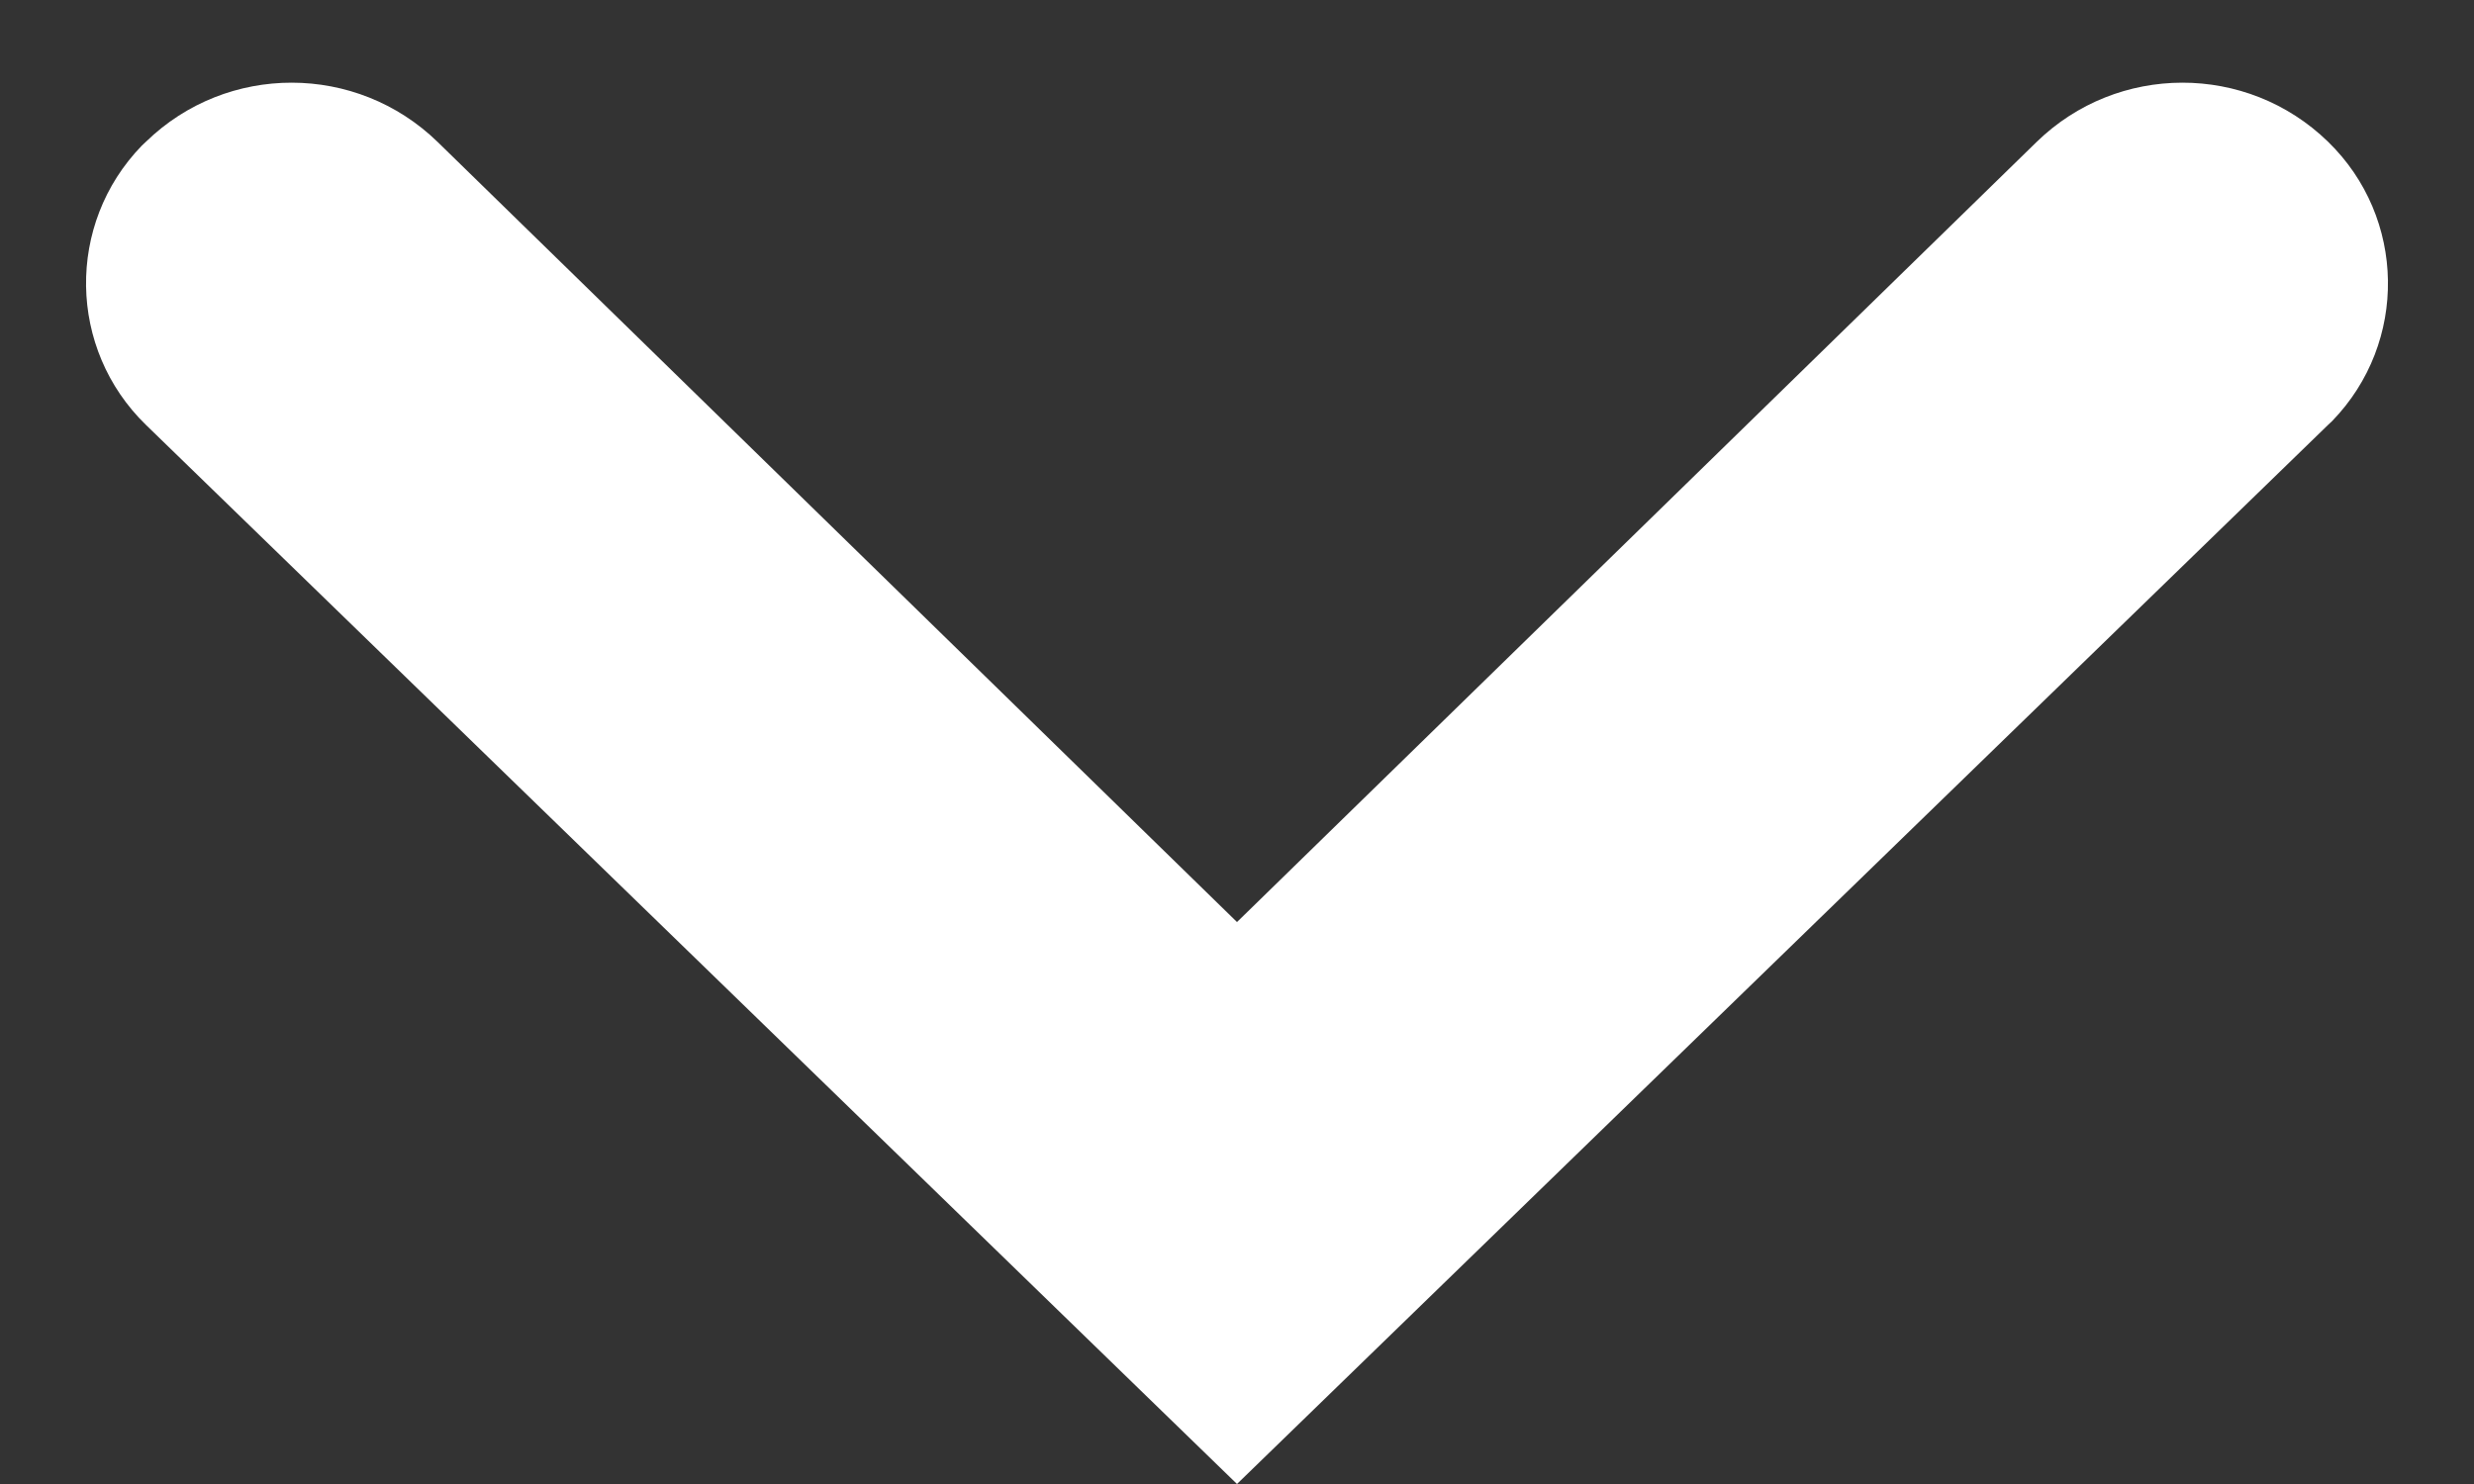   <svg xmlns="http://www.w3.org/2000/svg" width="10" height="6" viewBox="0 0 10 6">
  <rect x="0" y="0" width="10" height="6" fill="#333333" stroke="none"/>
  <path fill="#FFF" fill-rule="evenodd" d="M12.593,39.936 L9.439,43.167 L12.593,46.399 C12.912,46.726 12.913,47.249 12.594,47.577 L12.594,47.577 C12.287,47.893 11.782,47.901 11.465,47.594 C11.46,47.588 11.454,47.583 11.449,47.577 L7.167,43.167 L11.449,38.757 C11.756,38.441 12.261,38.433 12.578,38.74 C12.583,38.746 12.589,38.751 12.594,38.757 L12.594,38.757 C12.913,39.085 12.912,39.608 12.593,39.936 Z" transform="rotate(-90 -12.5 25.667)"/>
</svg>
